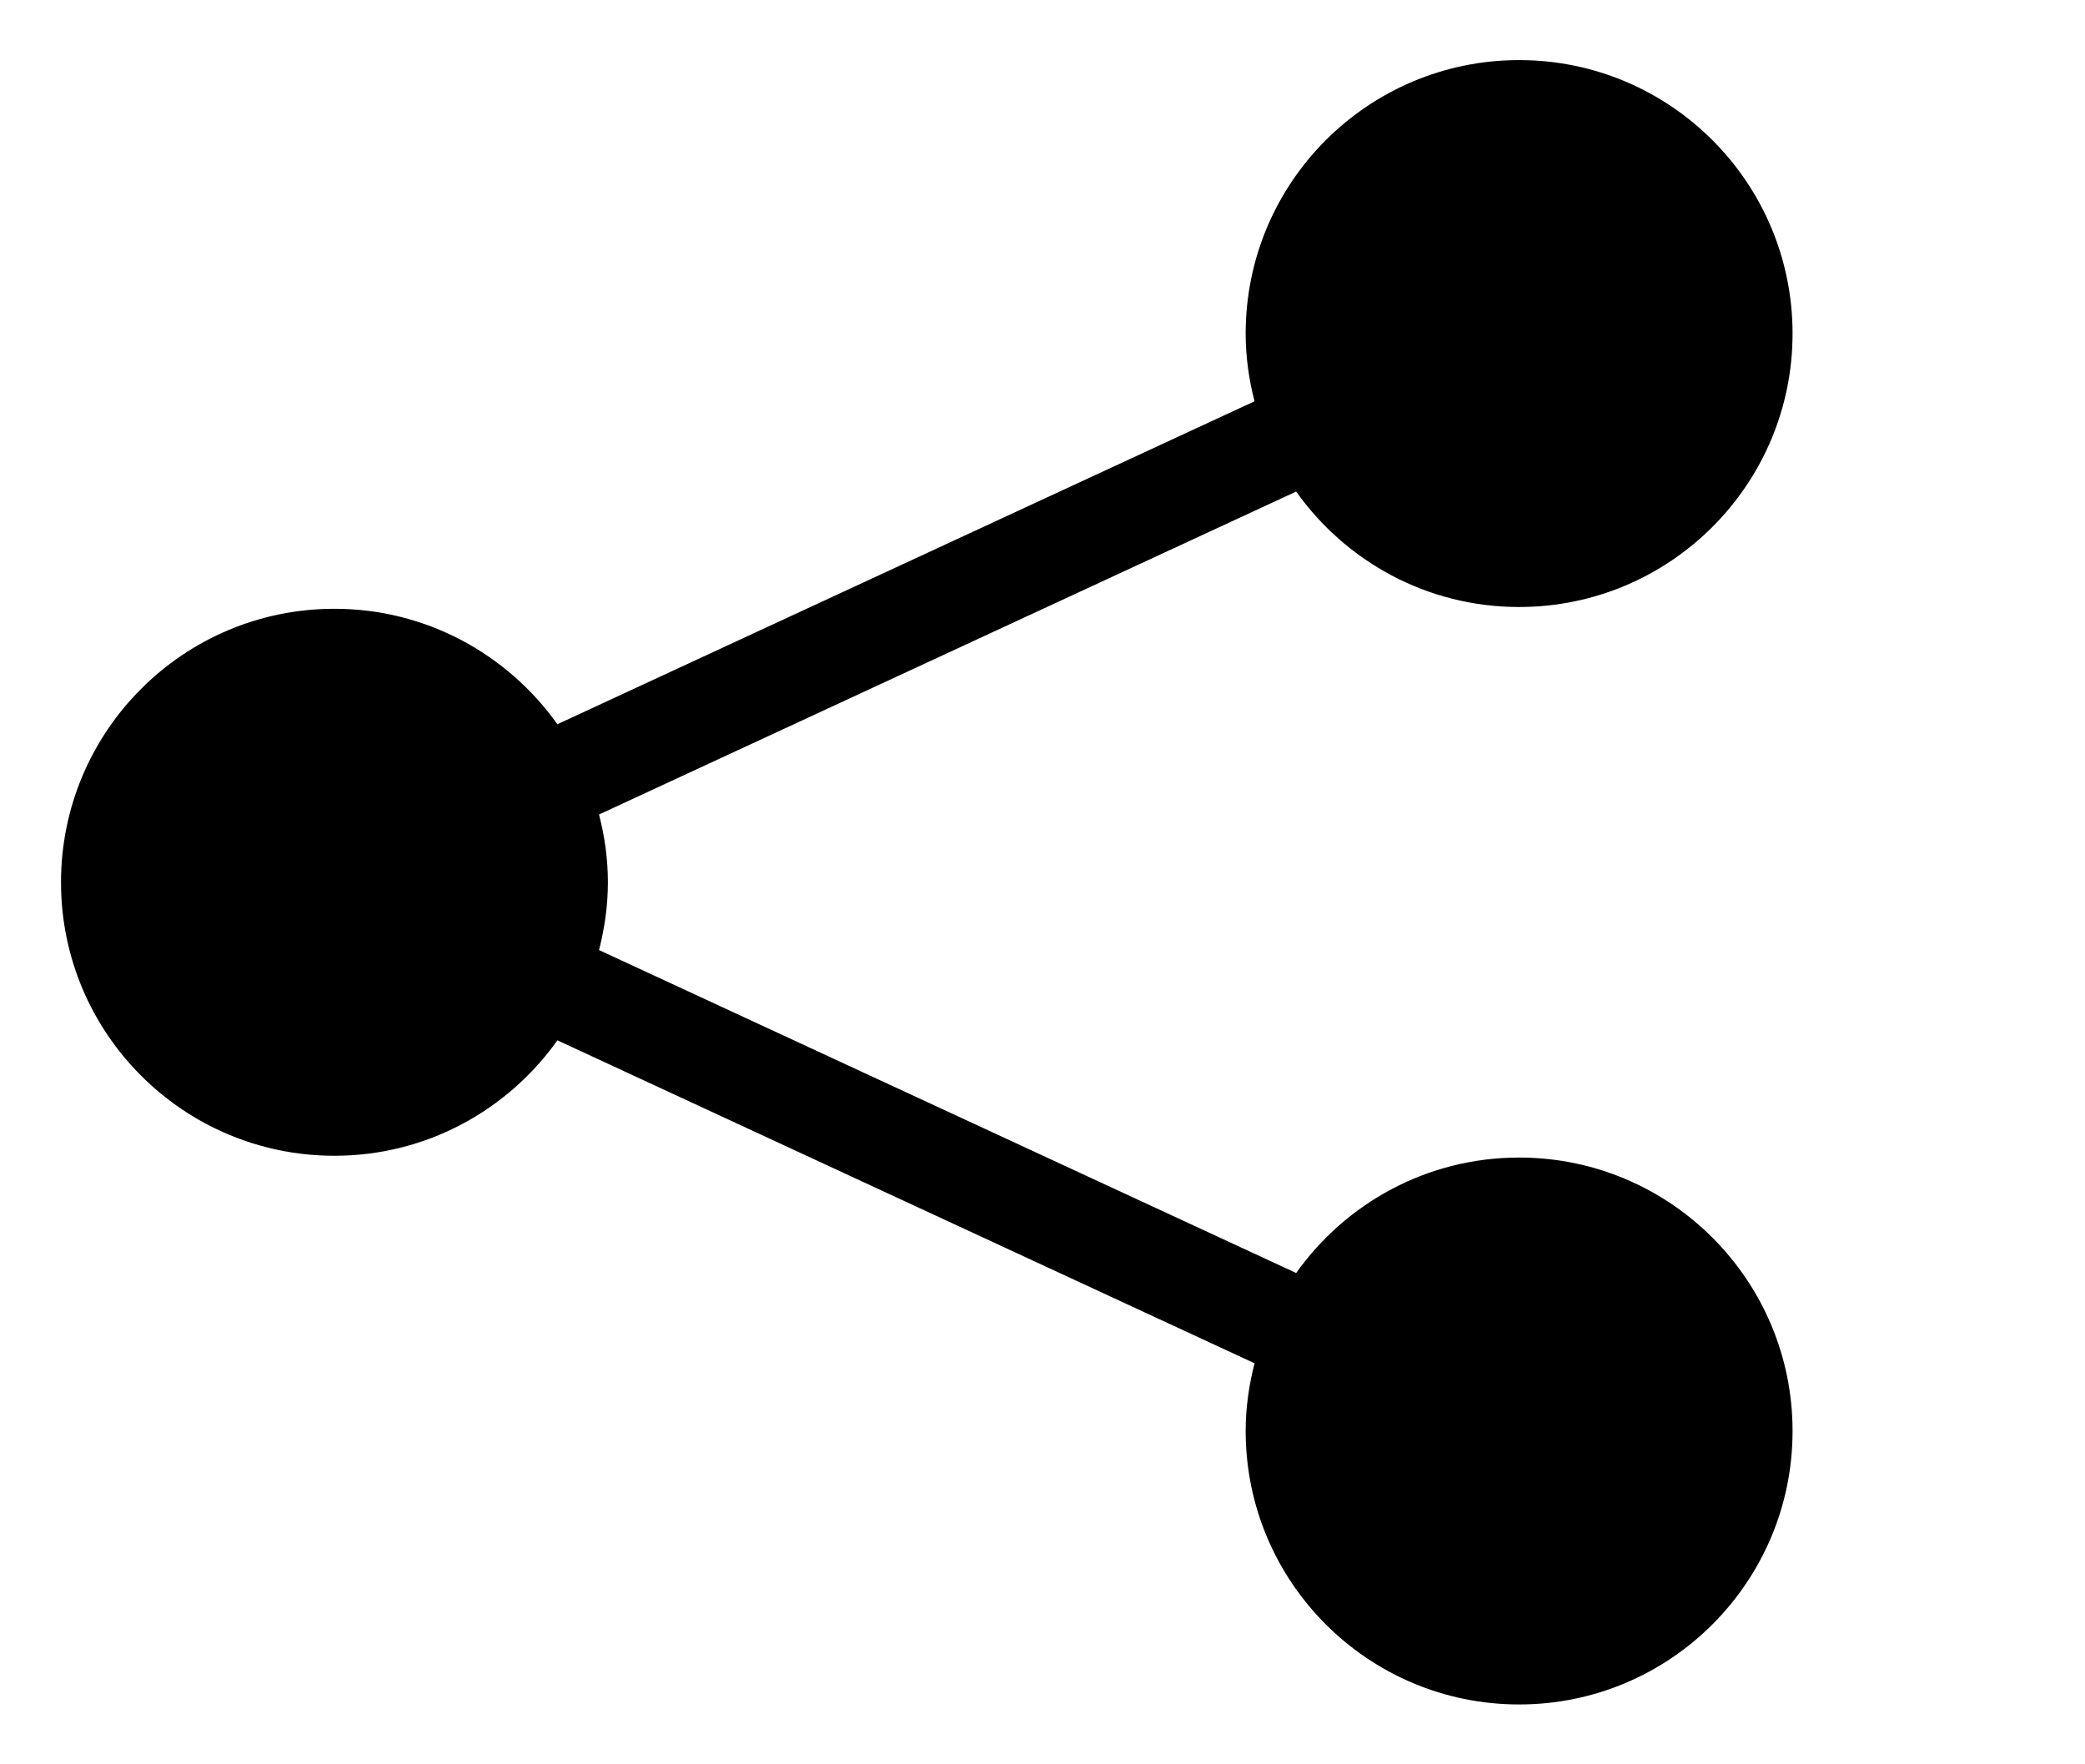 <svg width="26" height="22" viewBox="0 0 27 22" fill="none" xmlns="http://www.w3.org/2000/svg">
<path d="M19.672 7.437C21.627 7.437 23.213 5.851 23.213 3.896C23.213 1.94 21.627 0.355 19.672 0.355C17.717 0.355 16.131 1.94 16.131 3.896C16.131 4.2 16.173 4.492 16.246 4.773L7.218 8.955C6.575 8.052 5.523 7.46 4.331 7.46C2.375 7.46 0.79 9.046 0.79 11.002C0.79 12.957 2.375 14.543 4.331 14.543C5.523 14.543 6.577 13.951 7.218 13.048L16.246 17.23C16.174 17.511 16.131 17.803 16.131 18.107C16.131 20.063 17.717 21.648 19.672 21.648C21.627 21.648 23.213 20.063 23.213 18.107C23.213 16.152 21.627 14.566 19.672 14.566C18.48 14.566 17.426 15.158 16.785 16.061L7.757 11.879C7.829 11.598 7.872 11.306 7.872 11.002C7.872 10.697 7.83 10.405 7.757 10.124L16.785 5.942C17.426 6.845 18.478 7.437 19.672 7.437Z" fill="currentColor"/>
</svg>
